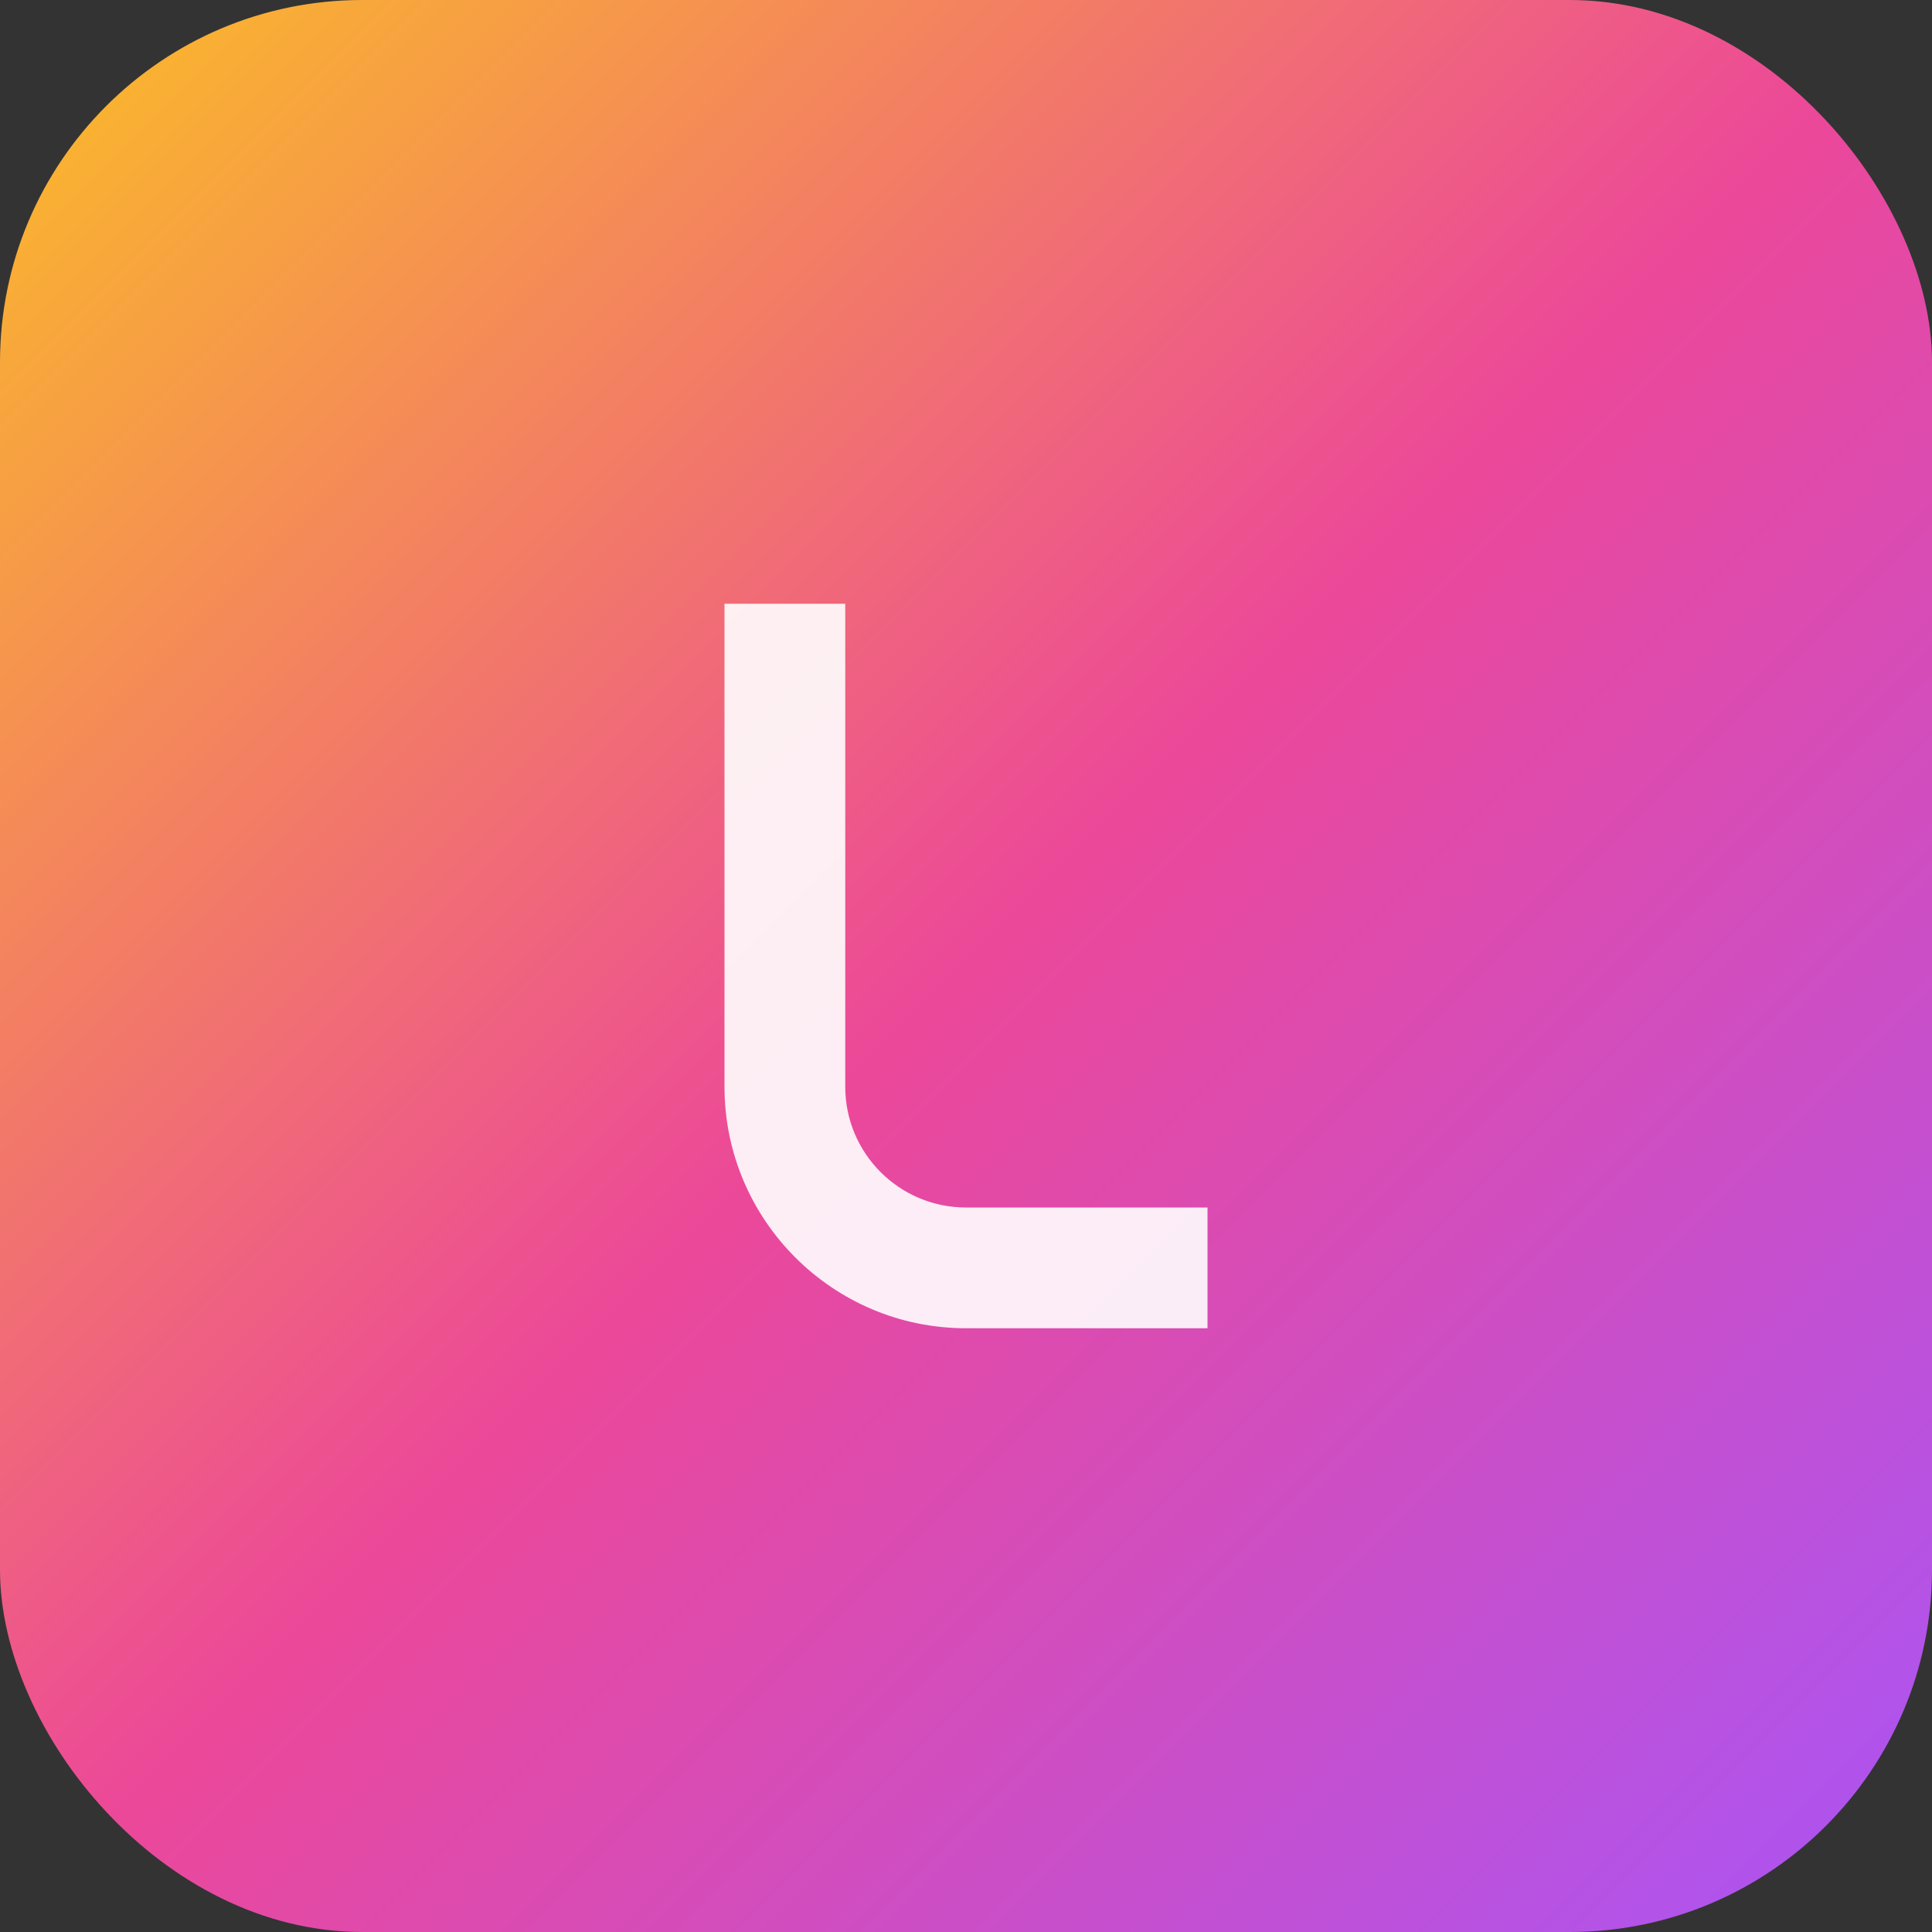 <svg width="512" height="512" viewBox="0 0 512 512" fill="none" xmlns="http://www.w3.org/2000/svg">
<rect x="0" y="0" width="512" height="512" fill="#333333" stroke="none"/>
<defs>
<linearGradient id="grad" x1="0%" y1="0%" x2="100%" y2="100%">
<stop offset="0%" style="stop-color:#FBBF24;stop-opacity:1" />
<stop offset="50%" style="stop-color:#EC4899;stop-opacity:1" />
<stop offset="100%" style="stop-color:#A855F7;stop-opacity:1" />
</linearGradient>
</defs>
<rect width="512" height="512" rx="96" fill="url(#grad)"/>
<path d="M192 160H224V288C224 305.673 238.327 320 256 320H320V352H256C220.693 352 192 323.307 192 288V160Z" fill="white" fill-opacity="0.9"/>
</svg>
